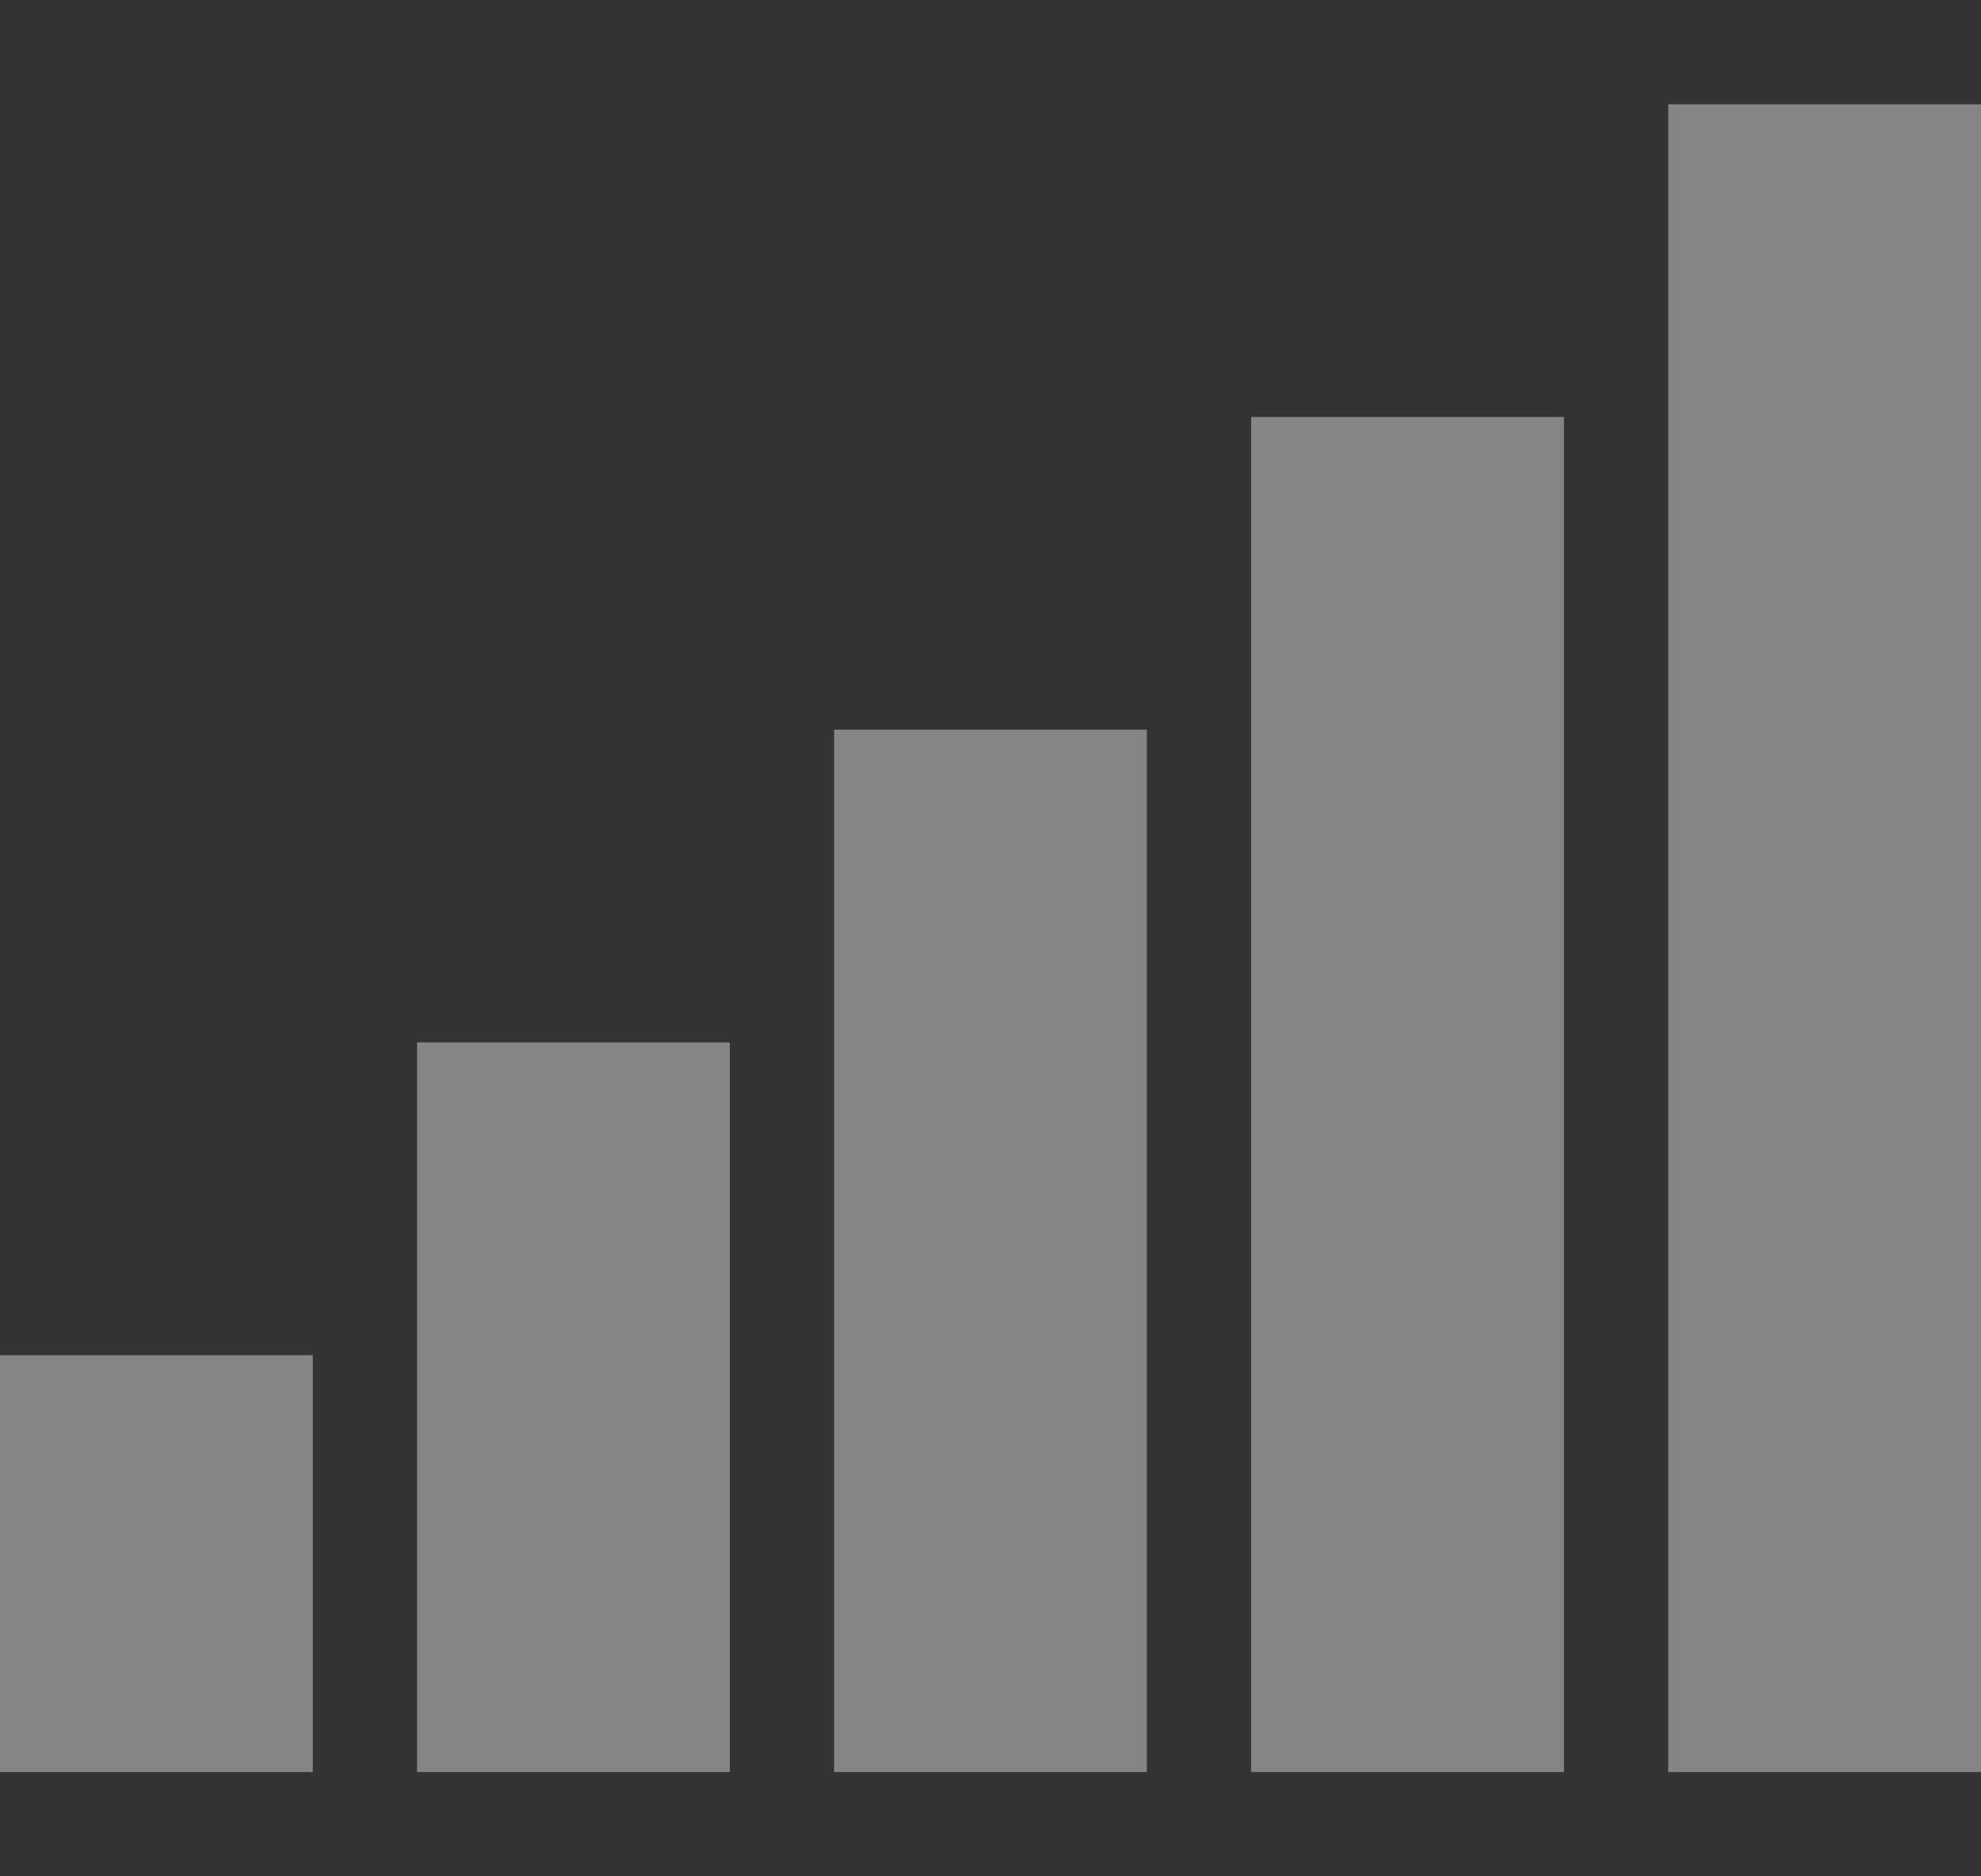 <?xml version="1.0" encoding="utf-8"?>
<!-- Generator: Adobe Illustrator 14.0.0, SVG Export Plug-In  -->
<!DOCTYPE svg PUBLIC "-//W3C//DTD SVG 1.1//EN" "http://www.w3.org/Graphics/SVG/1.1/DTD/svg11.dtd">
<svg version="1.1"
	 xmlns="http://www.w3.org/2000/svg" xmlns:xlink="http://www.w3.org/1999/xlink" xmlns:a="http://ns.adobe.com/AdobeSVGViewerExtensions/3.0/"
	 x="0px" y="0px" width="19px" height="18px" viewBox="0 0 19 18" enable-background="new 0 0 19 18" xml:space="preserve">
<rect x="0" y="0" width="19" height="18" fill="#333333" stroke="none"/>
<defs>
</defs>
<rect fill="none" width="19" height="18"/>
<rect y="13" opacity="0.4" fill="#FFFFFF" width="3" height="4"/>
<rect x="4" y="10" opacity="0.4" fill="#FFFFFF" width="3" height="7"/>
<rect x="8" y="7" opacity="0.4" fill="#FFFFFF" width="3" height="10"/>
<rect x="12" y="4" opacity="0.4" fill="#FFFFFF" width="3" height="13"/>
<rect x="16" y="1" opacity="0.4" fill="#FFFFFF" width="3" height="16"/>
</svg>
